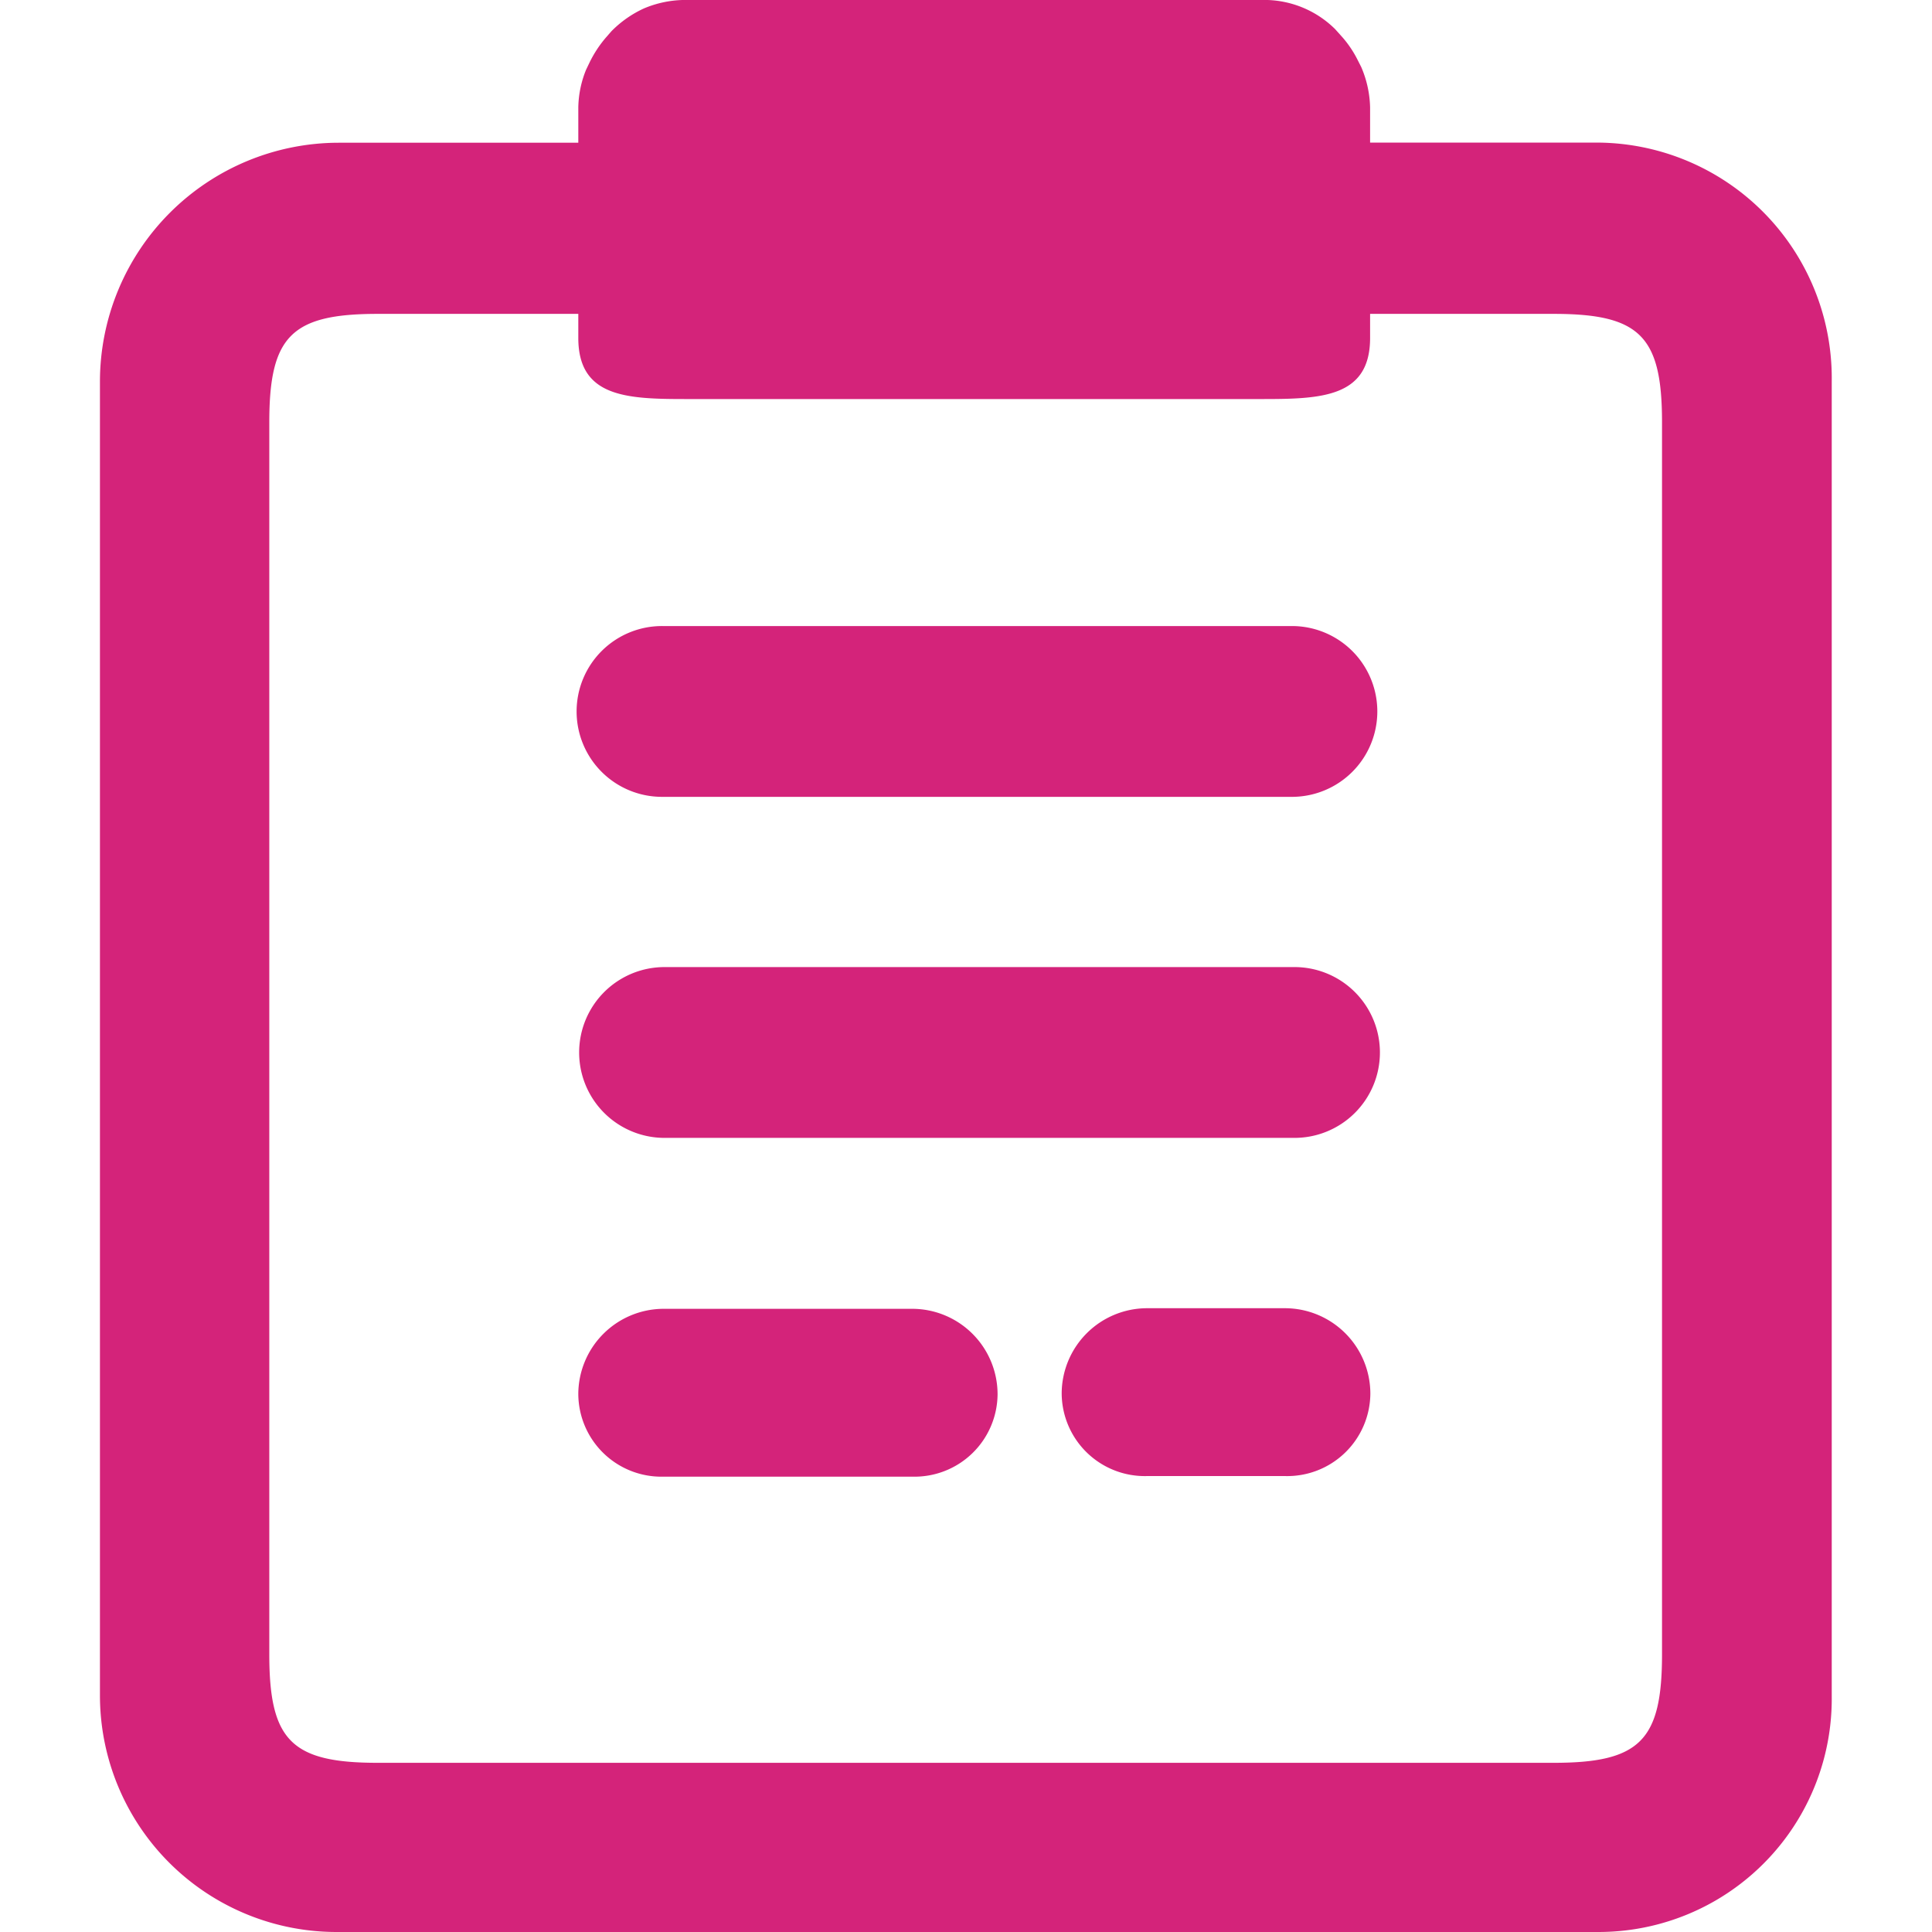 <?xml version="1.0" standalone="no"?><!DOCTYPE svg PUBLIC "-//W3C//DTD SVG 1.1//EN" "http://www.w3.org/Graphics/SVG/1.1/DTD/svg11.dtd"><svg t="1550648019443" class="icon" style="" viewBox="0 0 1024 1024" version="1.1" xmlns="http://www.w3.org/2000/svg" p-id="11026" xmlns:xlink="http://www.w3.org/1999/xlink" width="512" height="512"><defs><style type="text/css"></style></defs><path d="M179.503 1023.995a125.398 125.398 0 0 1-126.528-125.022V202.181a126.648 126.648 0 0 1 126.528-126.528h127.01V56.93a55.266 55.266 0 0 1 4.112-19.943l1.702-3.555a61.848 61.848 0 0 1 8.917-13.647l2.832-3.239a58.233 58.233 0 0 1 17.157-12.05 56.516 56.516 0 0 1 22.157-4.519h305.926a53.338 53.338 0 0 1 38.335 15.47l3.946 4.398a57.028 57.028 0 0 1 7.908 11.794l1.988 3.916a57.239 57.239 0 0 1 4.685 21.299v18.723h120.292a124.841 124.841 0 0 1 124.389 126.528V898.973a123.591 123.591 0 0 1-124.389 125.022H179.488z m20.621-857.634c-45.595 0-57.389 11.794-57.389 57.374v653.17c0 45.61 11.794 57.42 57.389 57.42h623.406c45.58 0 57.374-11.809 57.374-57.42V223.736c0-45.58-11.794-57.374-57.374-57.374h-97.351v12.758c0 31.346-25.516 32.385-56.862 32.385h-305.926c-31.361 0-56.877-1.039-56.877-32.385v-12.758H200.124z m151.577 616.297a44.044 44.044 0 0 1-45.189-43.682 45.324 45.324 0 0 1 45.189-45.279h131.845a45.309 45.309 0 0 1 45.189 45.279 44.029 44.029 0 0 1-45.189 43.682h-131.845z m256.204-0.316a44.044 44.044 0 0 1-45.189-43.682 45.324 45.324 0 0 1 45.189-45.279h73.221a45.324 45.324 0 0 1 45.189 45.279 44.044 44.044 0 0 1-45.189 43.682h-73.221z m-256.505-179.248a45.264 45.264 0 0 1 0-90.513h333.898a45.264 45.264 0 1 1 0 90.513H351.4z m0.301-180.754a45.264 45.264 0 1 1 0-90.513h333.868a45.264 45.264 0 0 1 0 90.513H351.701z" fill="#d4237a" p-id="11027"></path></svg>